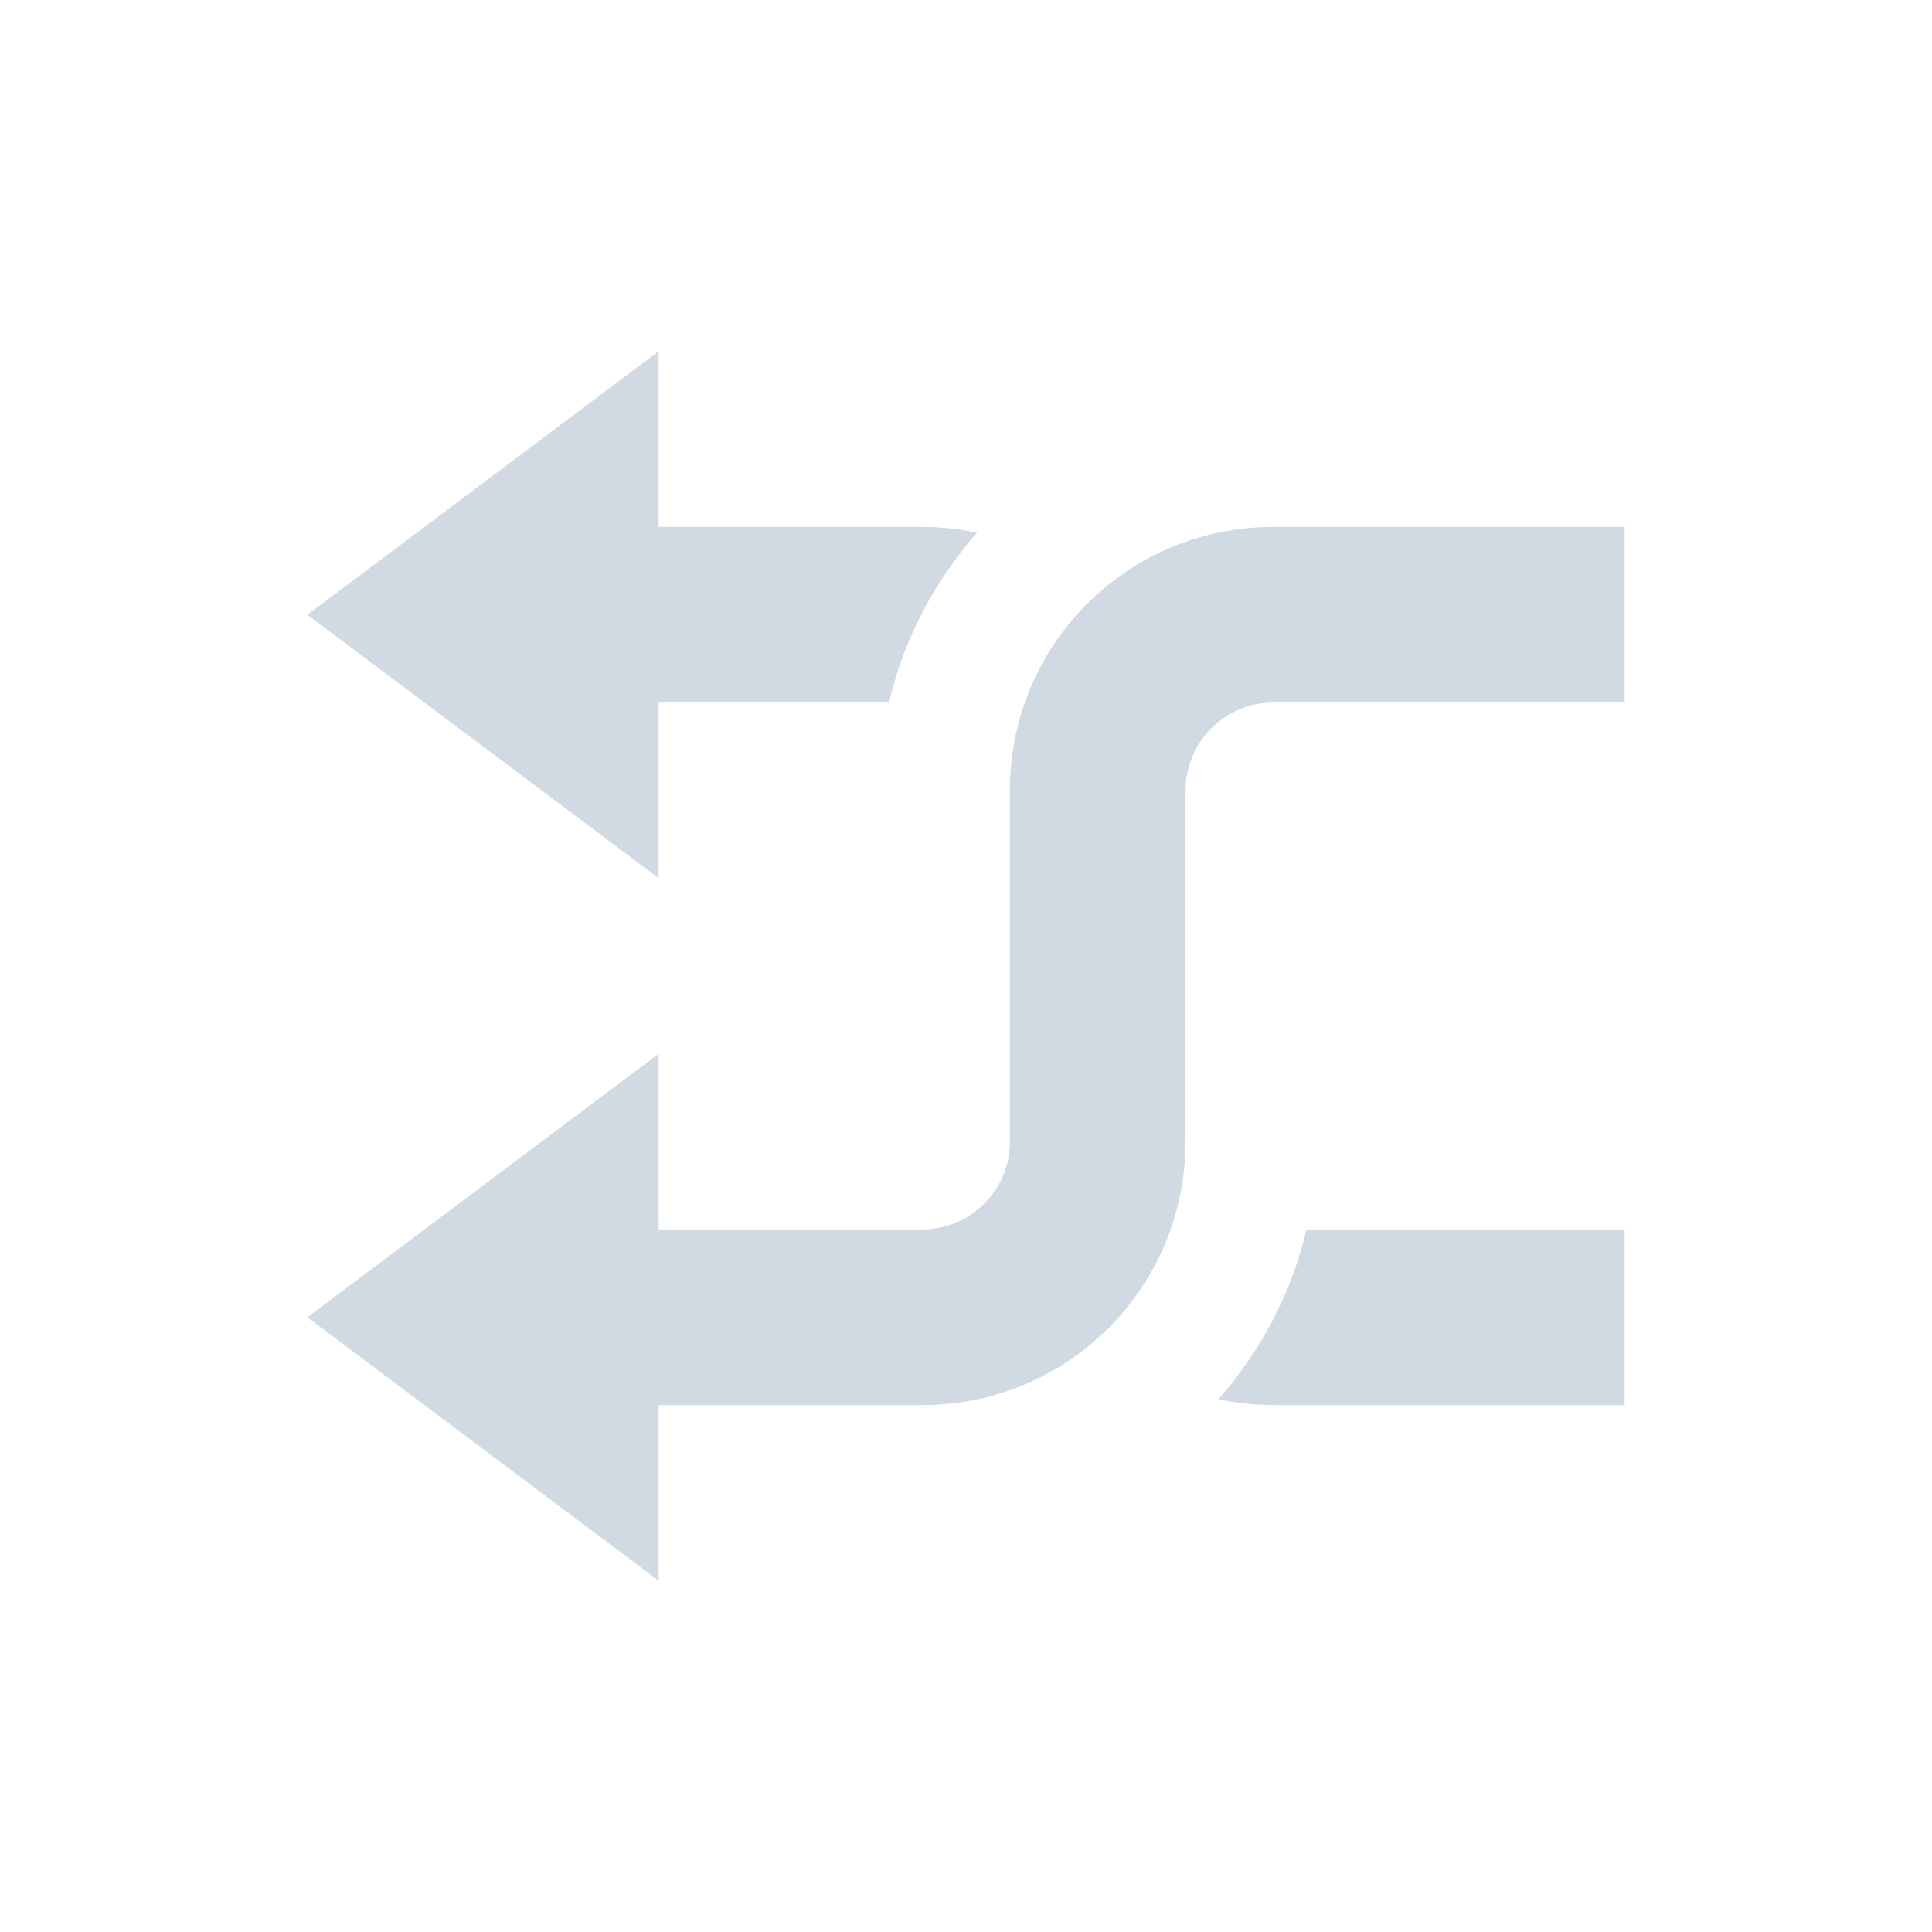 <svg height="22" width="22" xmlns="http://www.w3.org/2000/svg"><g fill="#d1d9e3" transform="translate(3.5 3)"><path d="m3 13v-2h4c .554 0 1-.45 1-1v-4c0-1.66 1.338-3 3-3h4v2h-4c-.554 0-1 .45-1 1v4c0 1.66-1.338 3-3 3z"/><path d="m3 3v2h3.623c.169-.73.523-1.384 1.002-1.934-.202-.043-.41-.066-.625-.066zm8.377 8c-.169.73-.523 1.384-1.002 1.934.202.042.41.066.625.066h4v-2z"/><path d="m4 1v6l-4-3z"/><path d="m4 9v6l-4-3z"/></g></svg>
